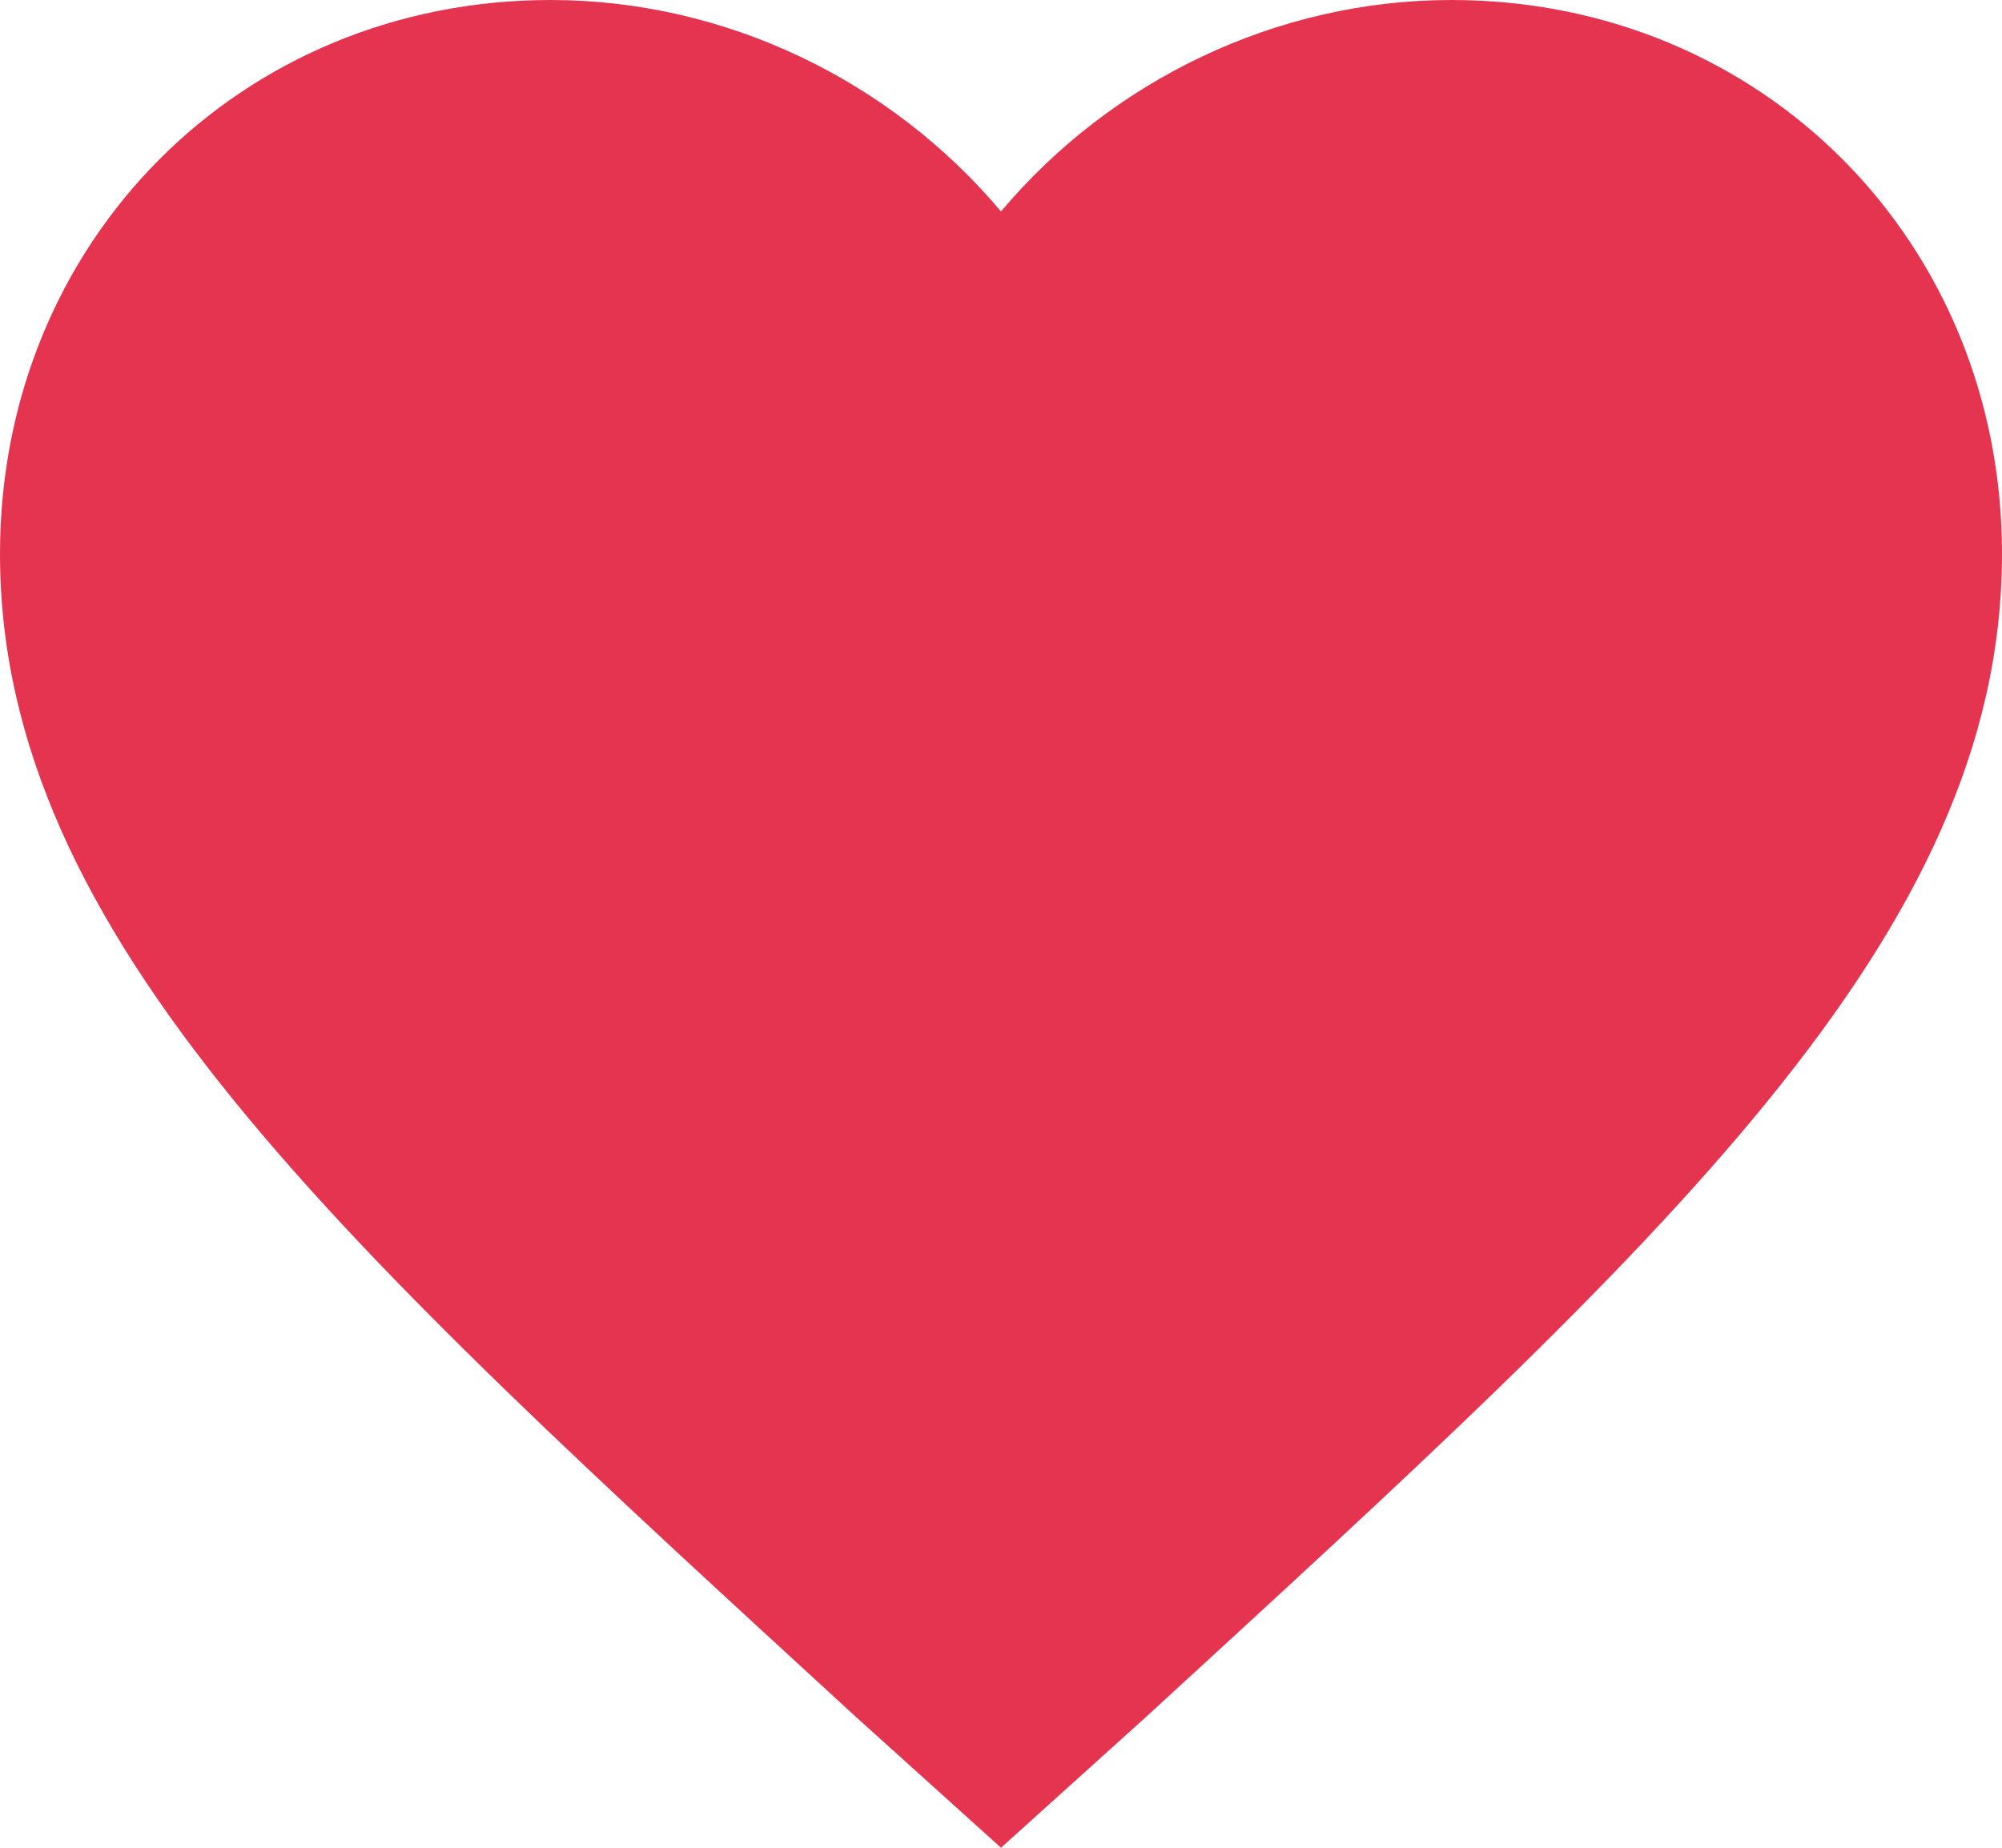 <?xml version="1.0" encoding="UTF-8"?>
<svg width="416px" height="384px" viewBox="0 0 416 384" version="1.1" xmlns="http://www.w3.org/2000/svg" xmlns:xlink="http://www.w3.org/1999/xlink">
    <!-- Generator: Sketch 52.6 (67491) - http://www.bohemiancoding.com/sketch -->
    <title>Path</title>
    <desc>Created with Sketch.</desc>
    <g id="Page-1" stroke="none" stroke-width="1" fill="none" fill-rule="evenodd">
        <g id="_ionicons_svg_md-heart" fill="#E43450">
            <path d="M208,384 L177.836,356.789 C70.718,258.442 0,194.61 0,115.095 C0,50.221 49.918,0 114.4,0 C150.799,0 185.117,16.742 208,43.947 C230.882,16.742 265.199,0 301.6,0 C366.082,0 416,50.221 416,115.095 C416,194.611 345.281,258.443 238.164,356.789 L208,384 Z" id="Path"></path>
        </g>
    </g>
</svg>